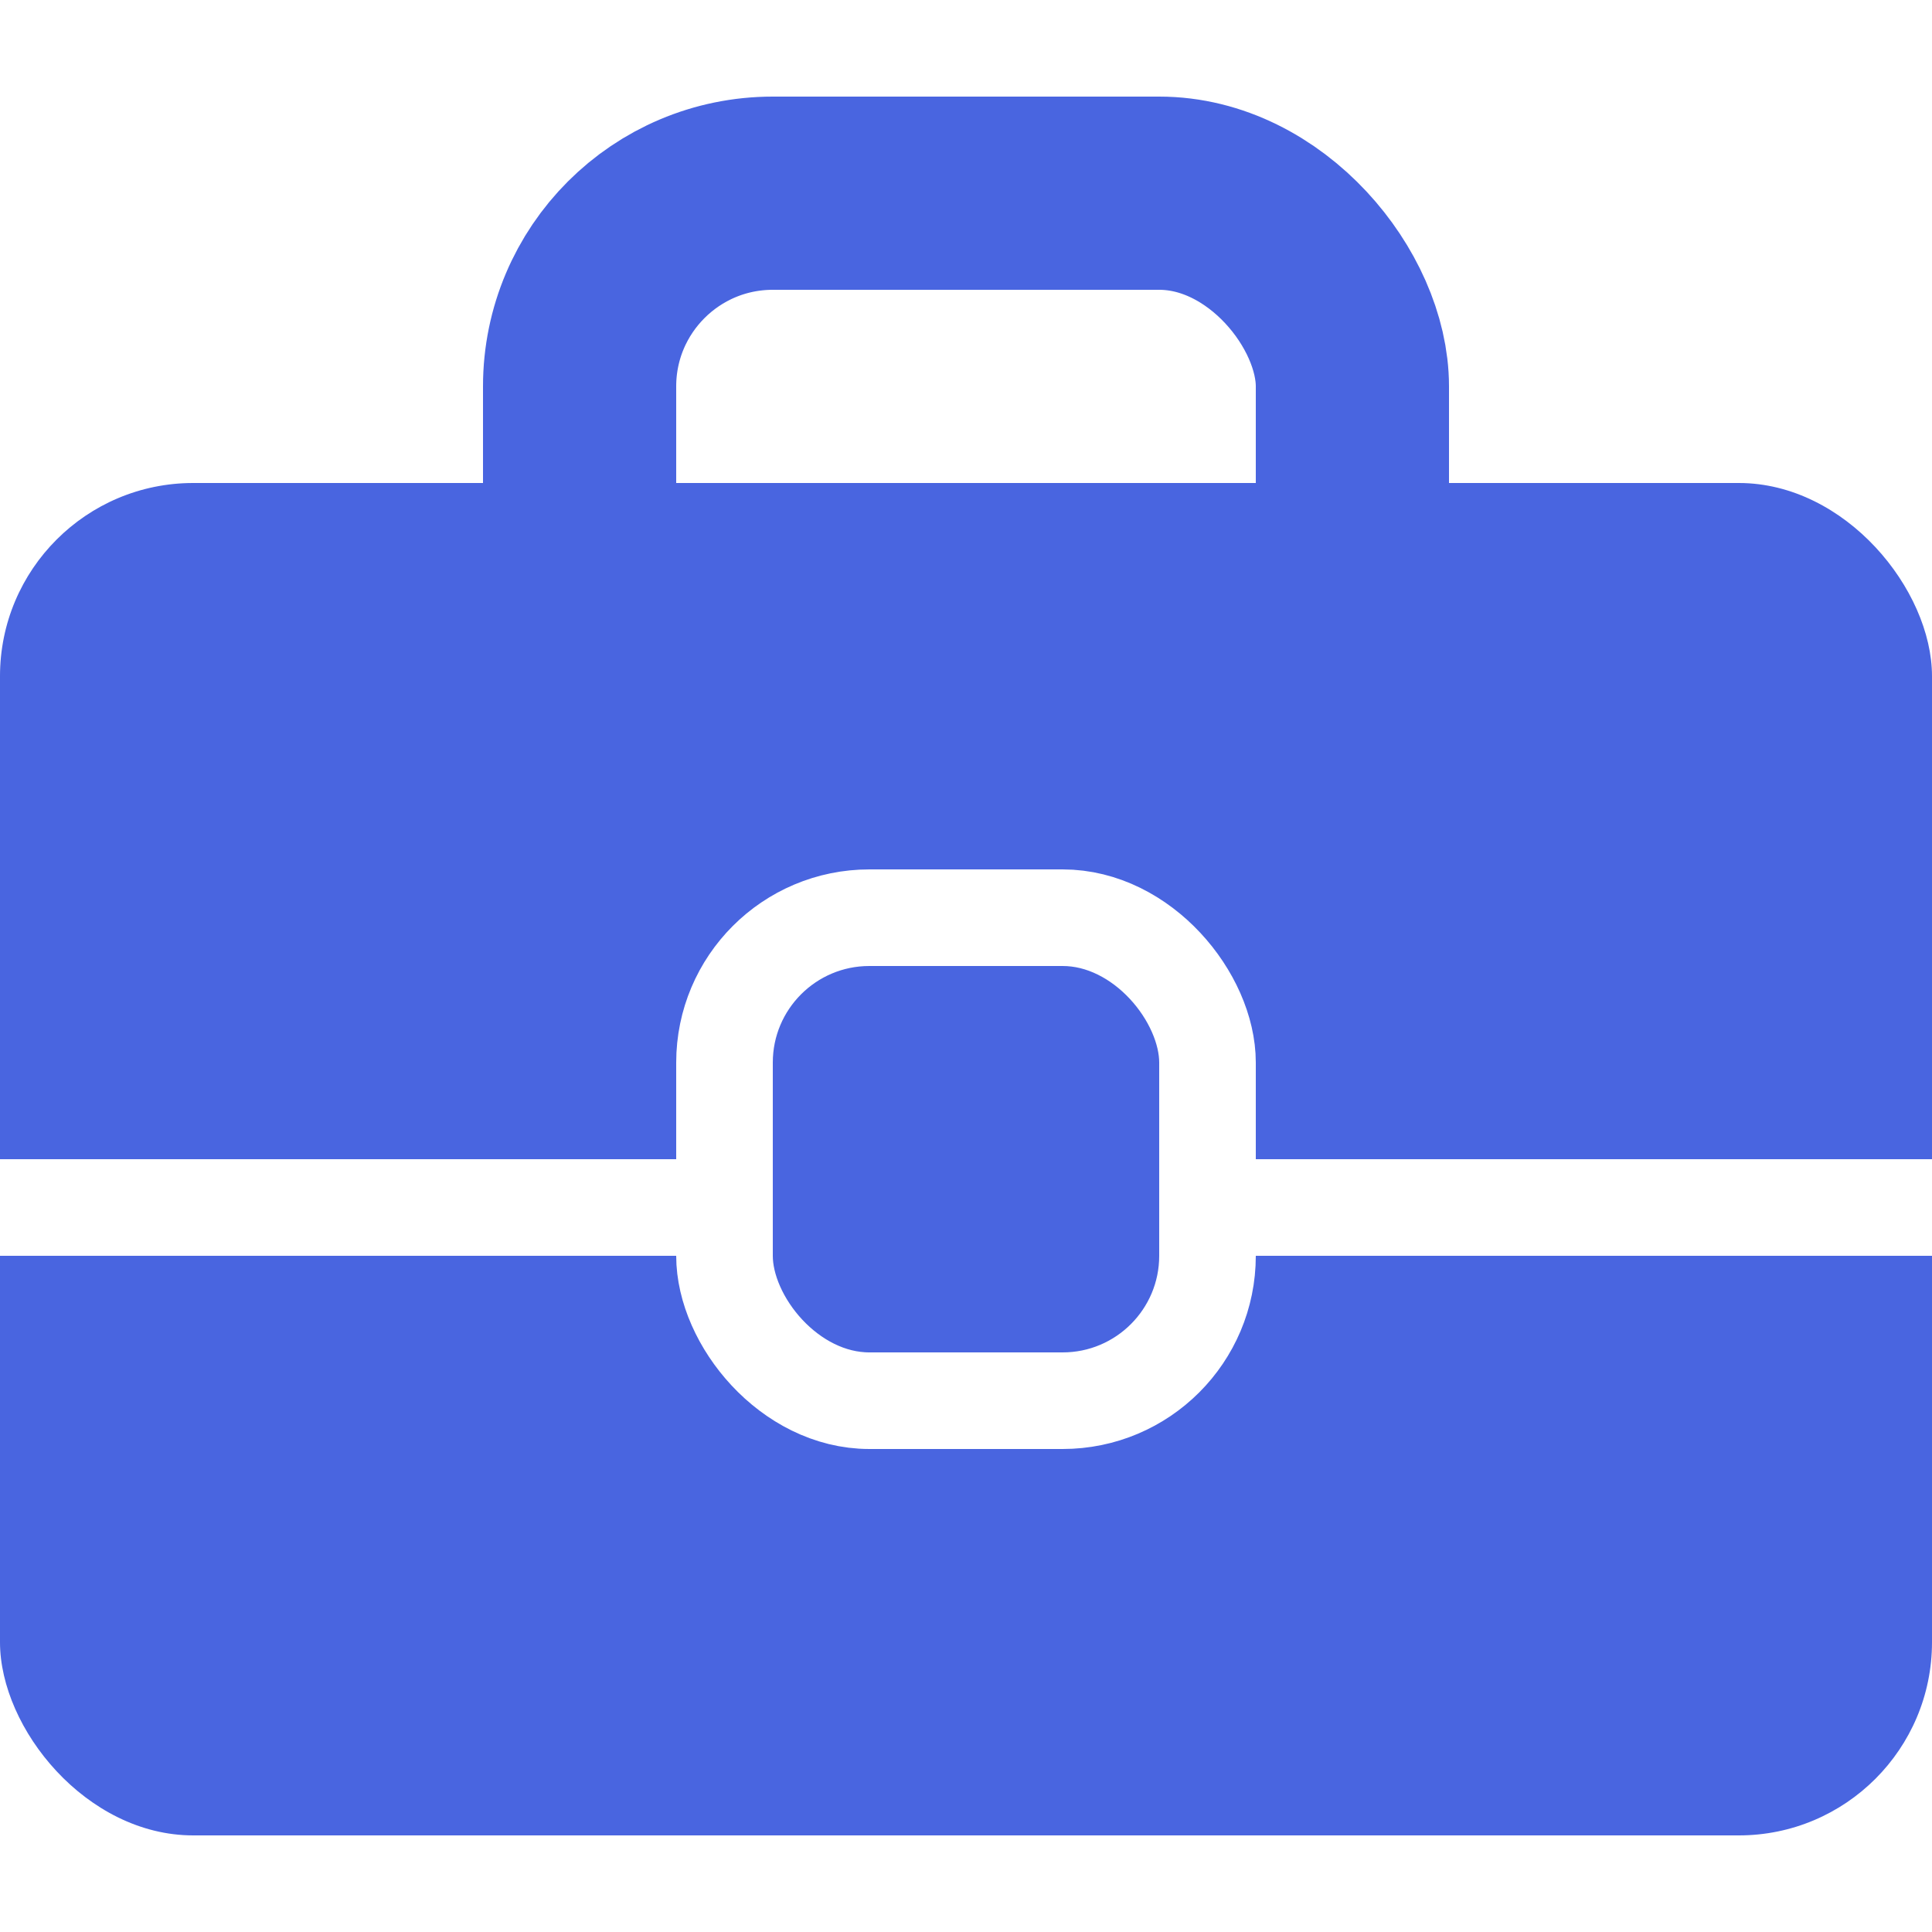 <svg width="20" height="20" viewBox="0 0 20 20" fill="none" xmlns="http://www.w3.org/2000/svg">
<rect width="20" height="20" fill="white"/>
<rect y="5" width="20" height="14" rx="2" fill="#4965E0"/>
<rect x="6" y="2" width="8" height="6" rx="2" stroke="#4965E0" stroke-width="2"/>
<rect y="12" width="20" height="1" fill="white"/>
<rect x="7.5" y="9.5" width="5" height="5" rx="1.5" fill="#4965E0" stroke="white"/>
</svg>
